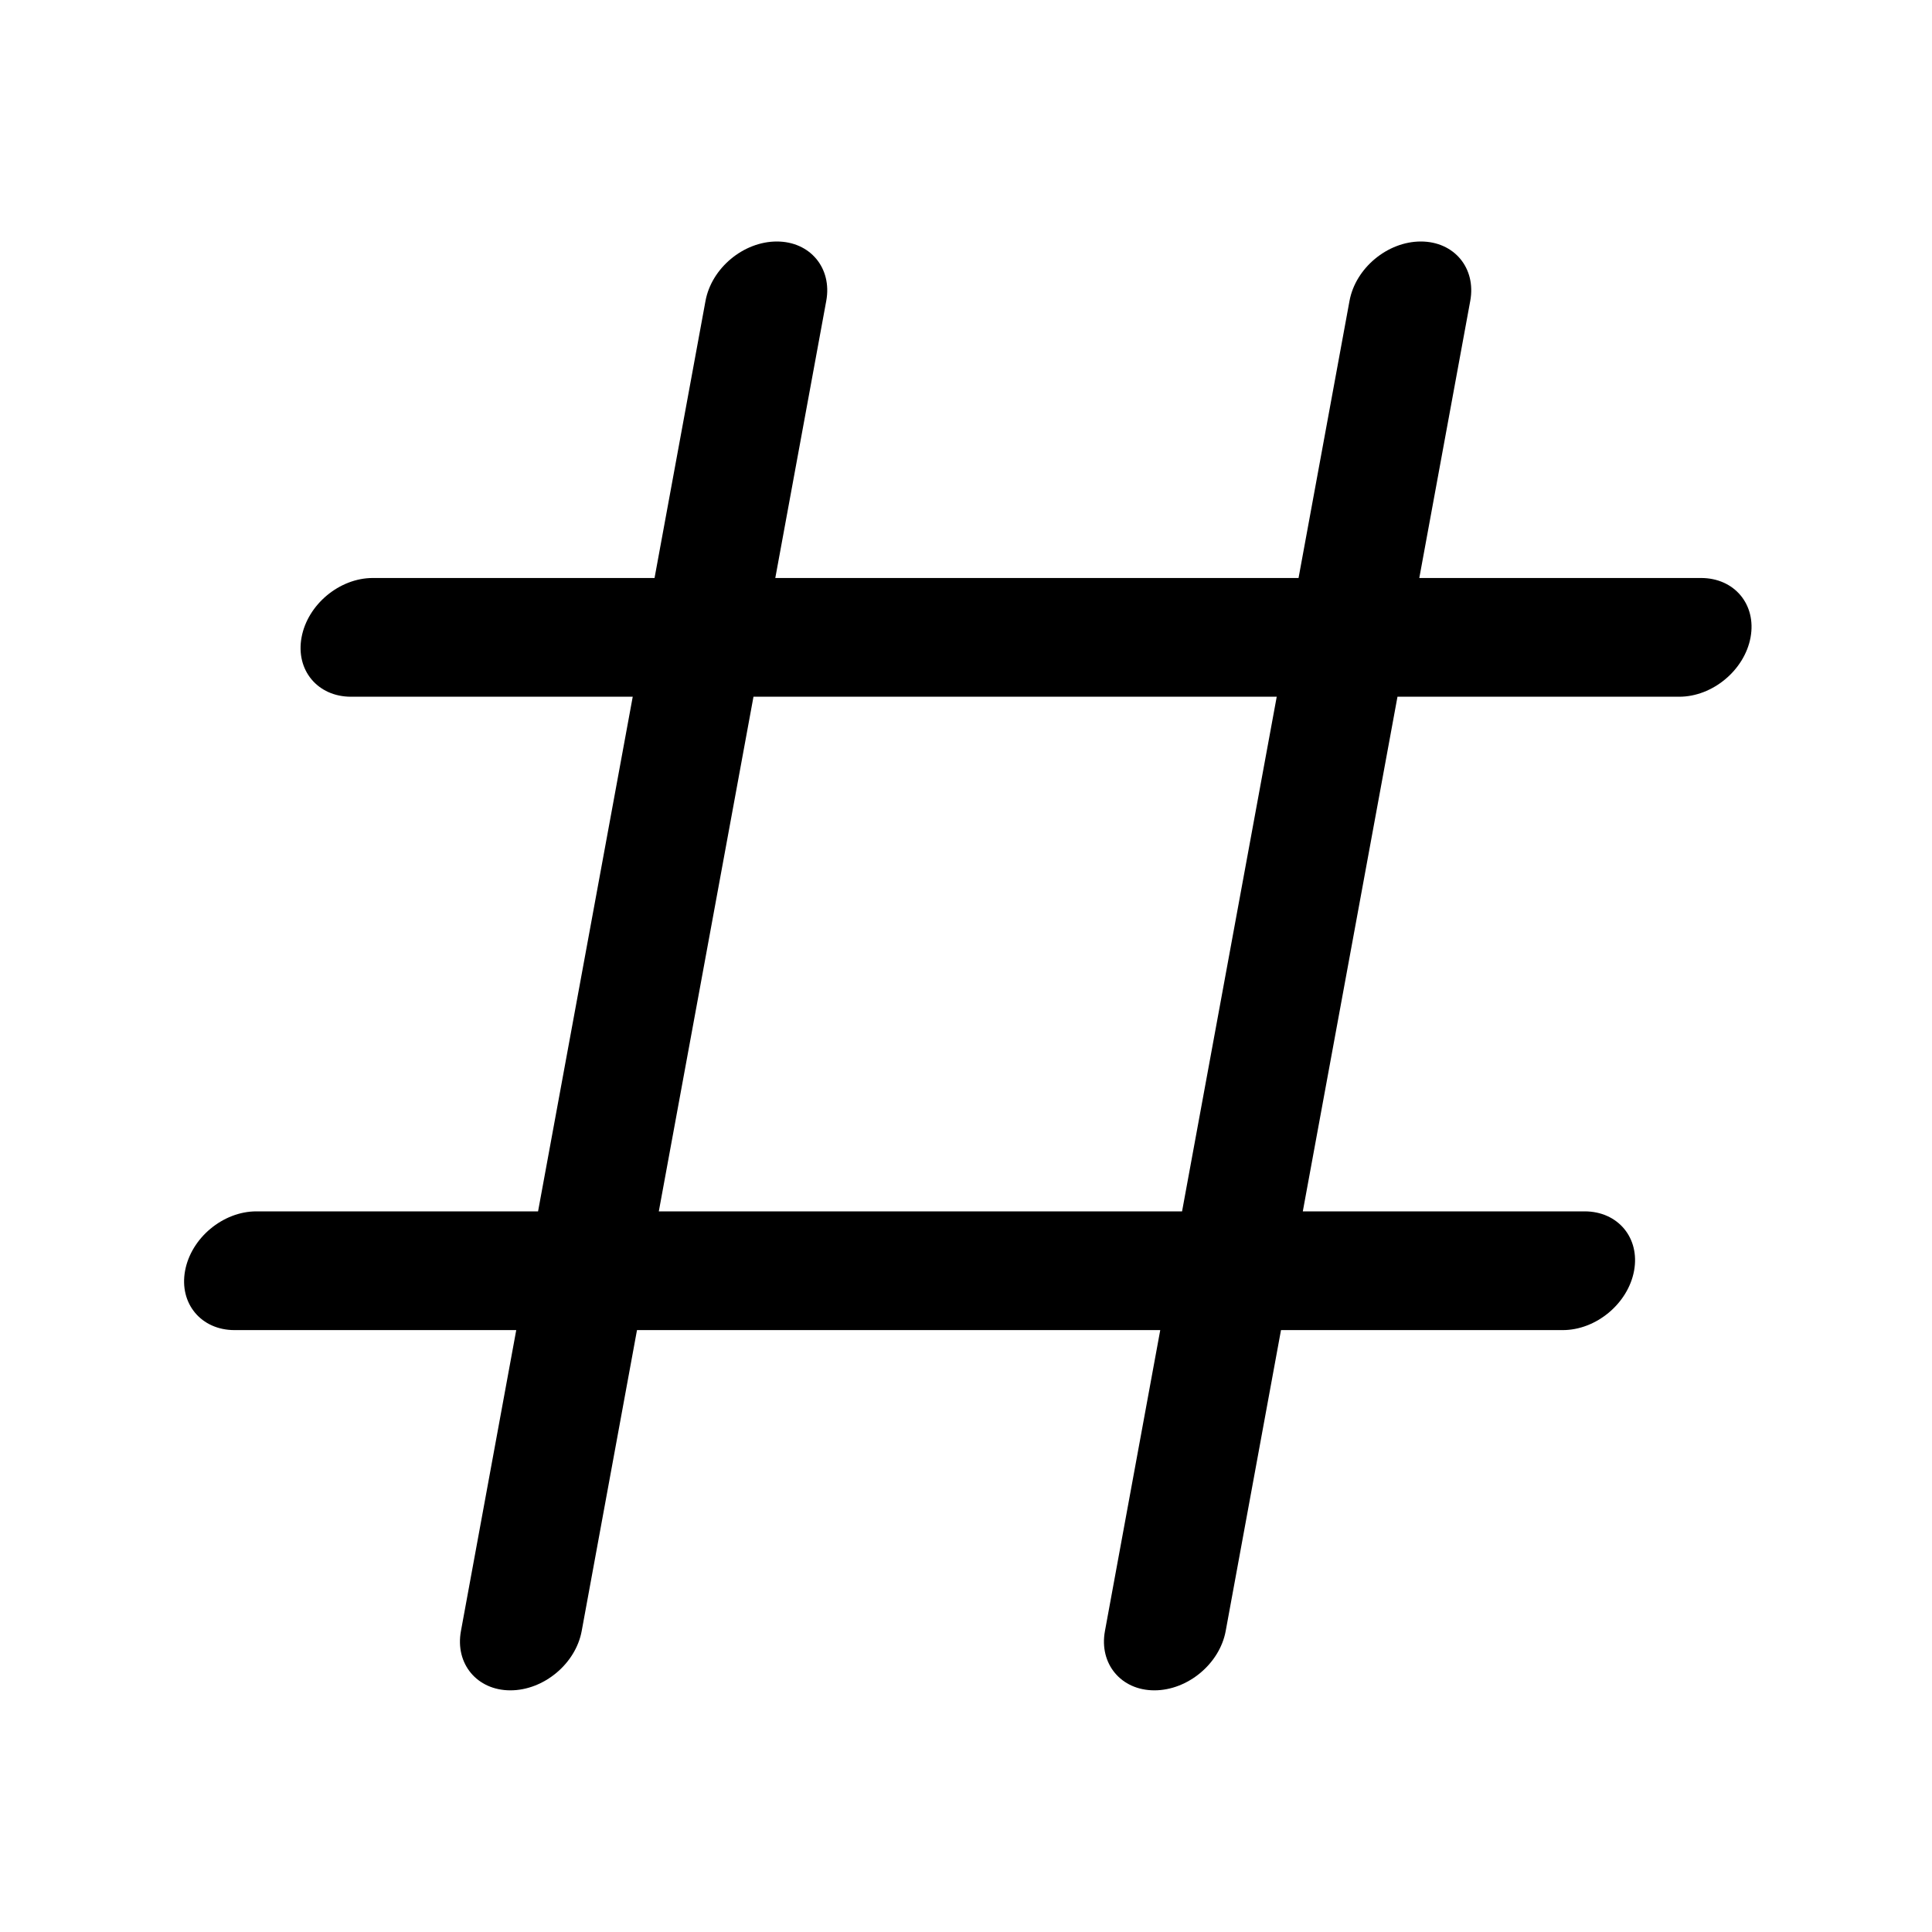 <svg xmlns="http://www.w3.org/2000/svg" width="24" height="24" viewBox="0 0 24 24"><path fill-rule="evenodd" d="M5.726 20.261C5.651 20.668 5.926 20.998 6.34 20.998C6.754 20.998 7.151 20.668 7.226 20.261L7.913 16.523H14.413L13.726 20.261C13.651 20.668 13.926 20.998 14.34 20.998C14.754 20.998 15.151 20.668 15.226 20.261L15.913 16.523H19.413C19.828 16.523 20.224 16.193 20.299 15.786C20.374 15.378 20.099 15.048 19.685 15.048H16.184L17.36 8.655H20.86C21.274 8.655 21.671 8.325 21.746 7.918C21.821 7.51 21.546 7.18 21.131 7.18H17.631L18.264 3.738C18.339 3.33 18.064 3 17.65 3C17.236 3 16.839 3.33 16.764 3.738L16.131 7.18H9.631L10.264 3.738C10.339 3.33 10.064 3 9.65 3C9.236 3 8.839 3.33 8.764 3.738L8.131 7.18H4.631C4.217 7.18 3.821 7.51 3.746 7.918C3.671 8.325 3.946 8.655 4.36 8.655H7.86L6.684 15.048H3.185C2.77 15.048 2.374 15.378 2.299 15.786C2.224 16.193 2.499 16.523 2.913 16.523H6.413L5.726 20.261ZM14.684 15.048L15.86 8.655H9.36L8.184 15.048H14.684Z" clip-rule="evenodd"/></svg>